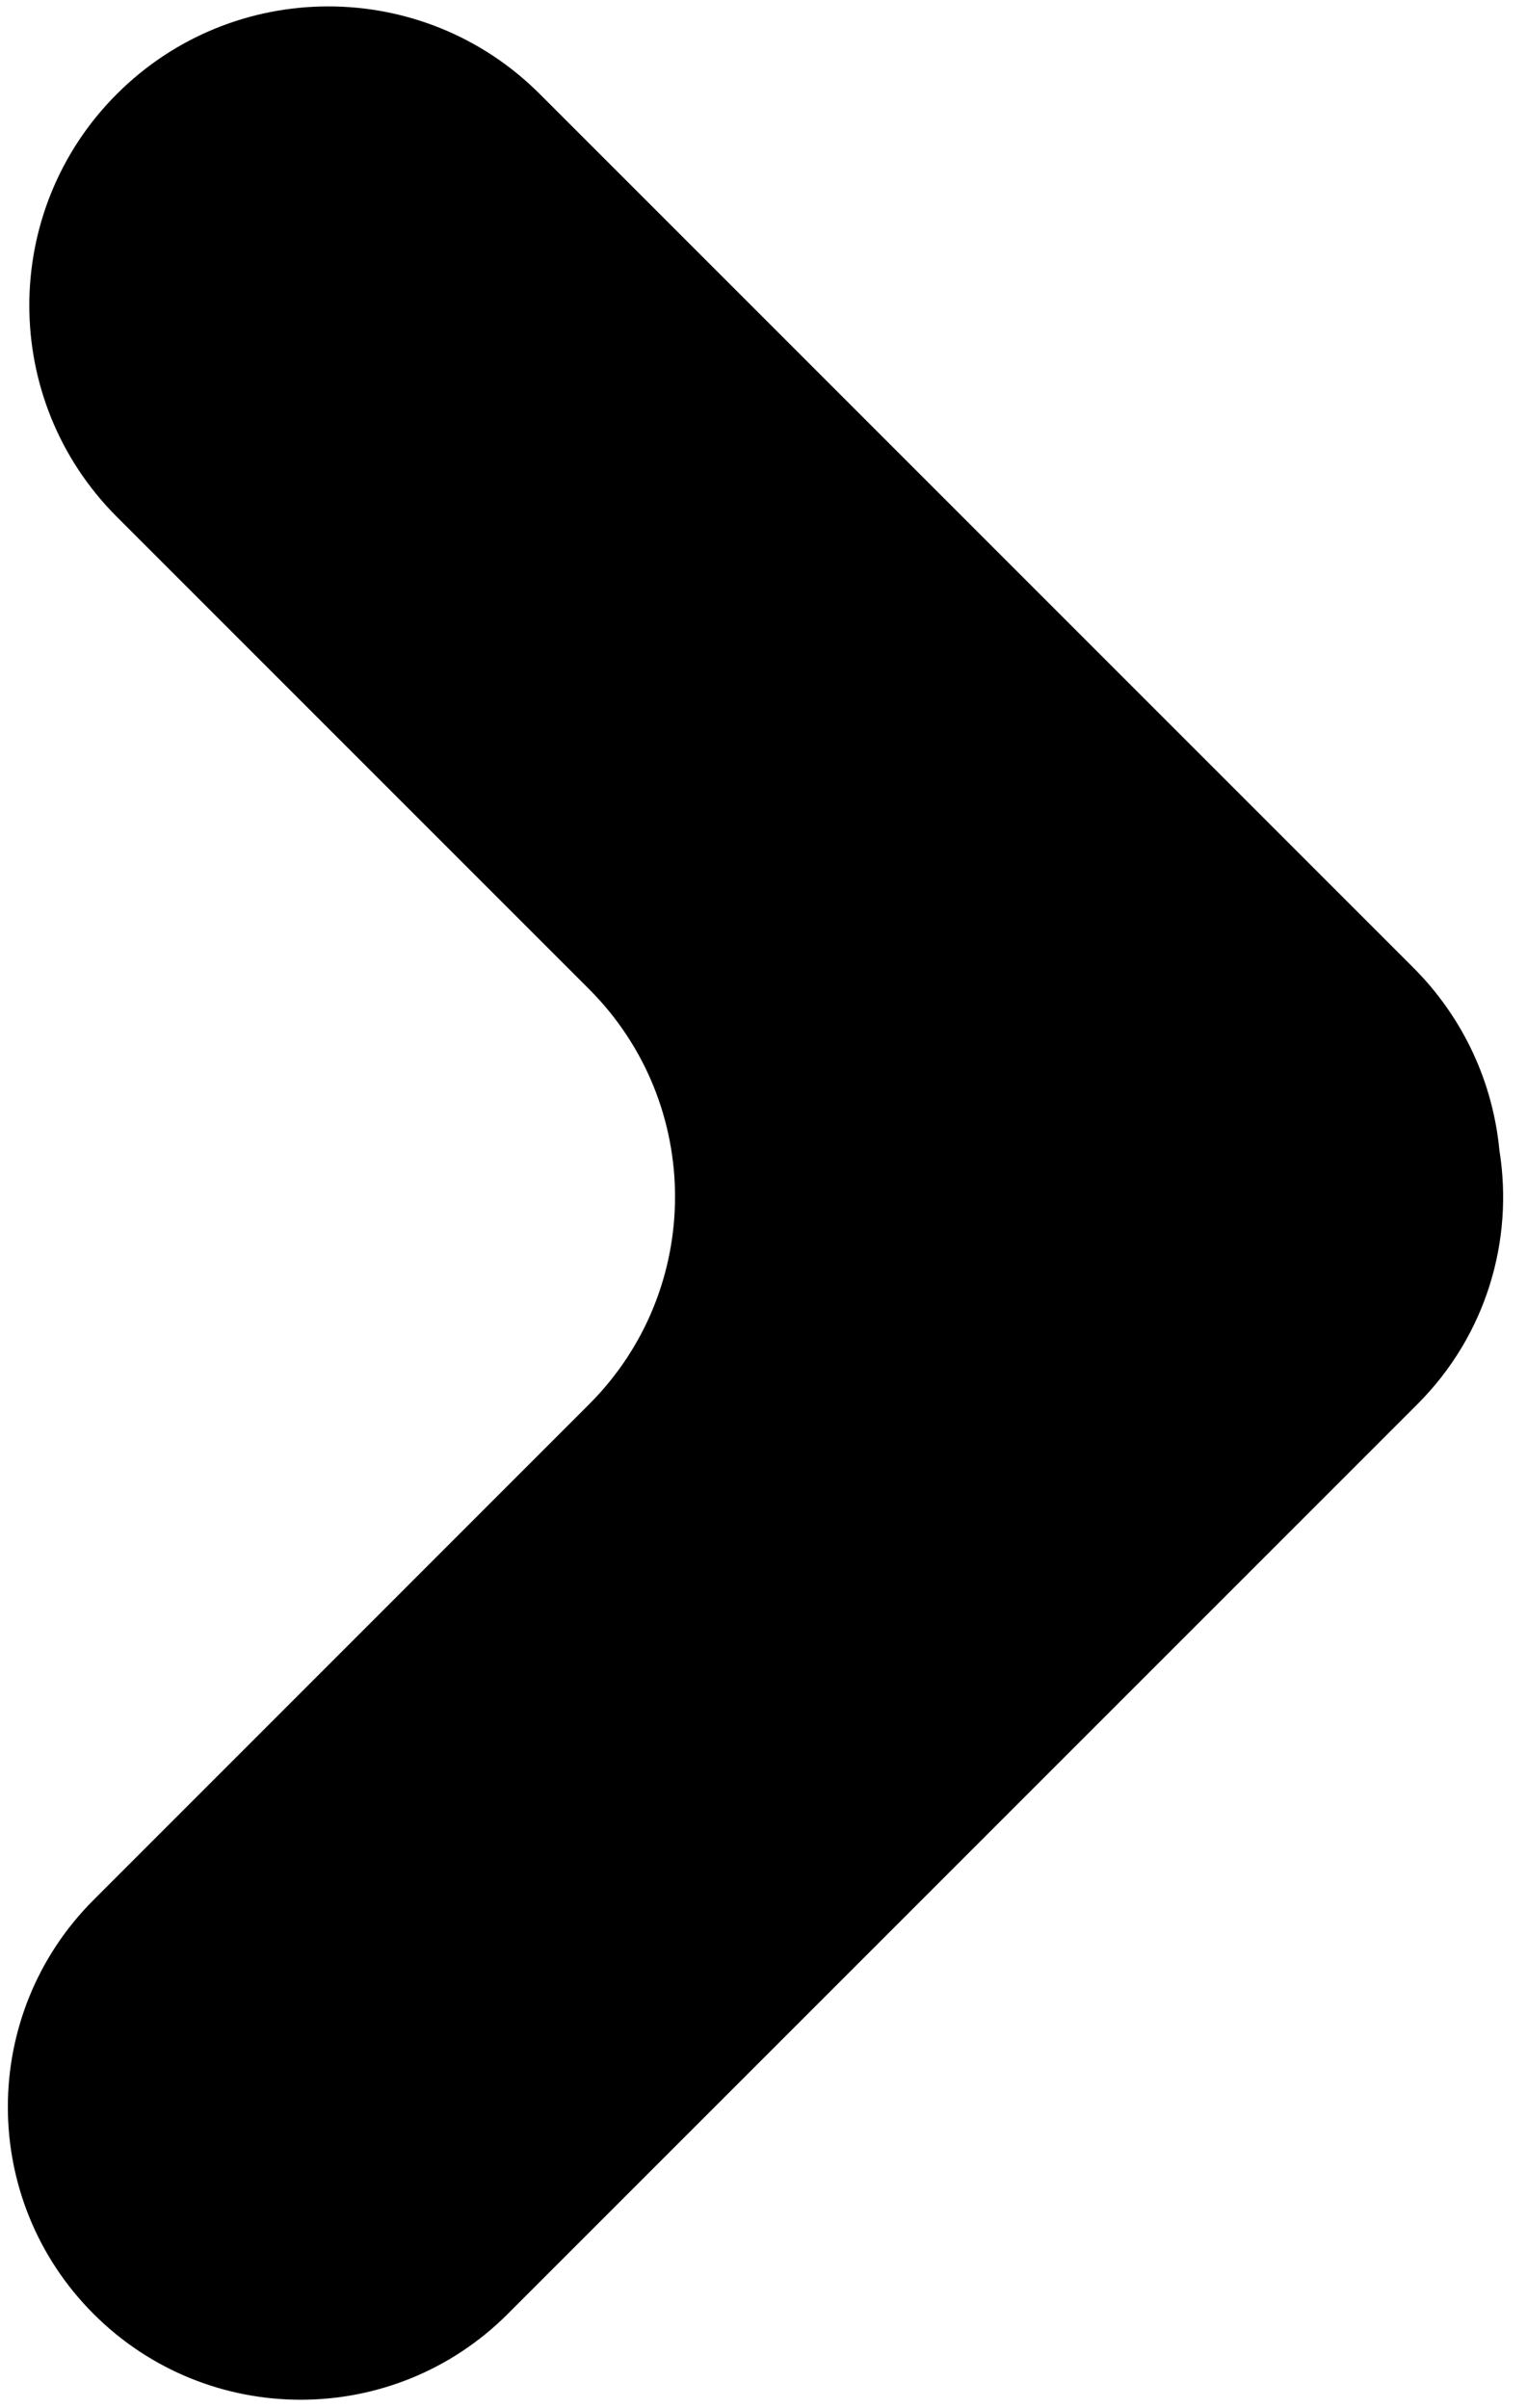 <svg width="26" height="41" viewBox="0 0 26 41" fill="none" xmlns="http://www.w3.org/2000/svg">
<path fill-rule="evenodd" clip-rule="evenodd" d="M9.19 1.6C7.202 -0.388 3.979 -0.388 1.99 1.6C0.002 3.588 0.002 6.812 1.99 8.8L10.029 16.839C11.982 18.792 11.982 21.958 10.029 23.91L1.594 32.346C-0.353 34.293 -0.353 37.449 1.594 39.396C3.541 41.343 6.698 41.343 8.645 39.396L24.134 23.907C25.311 22.73 25.776 21.111 25.53 19.584C25.422 18.448 24.932 17.342 24.062 16.472L9.19 1.6Z" fill="black"/>
</svg>
